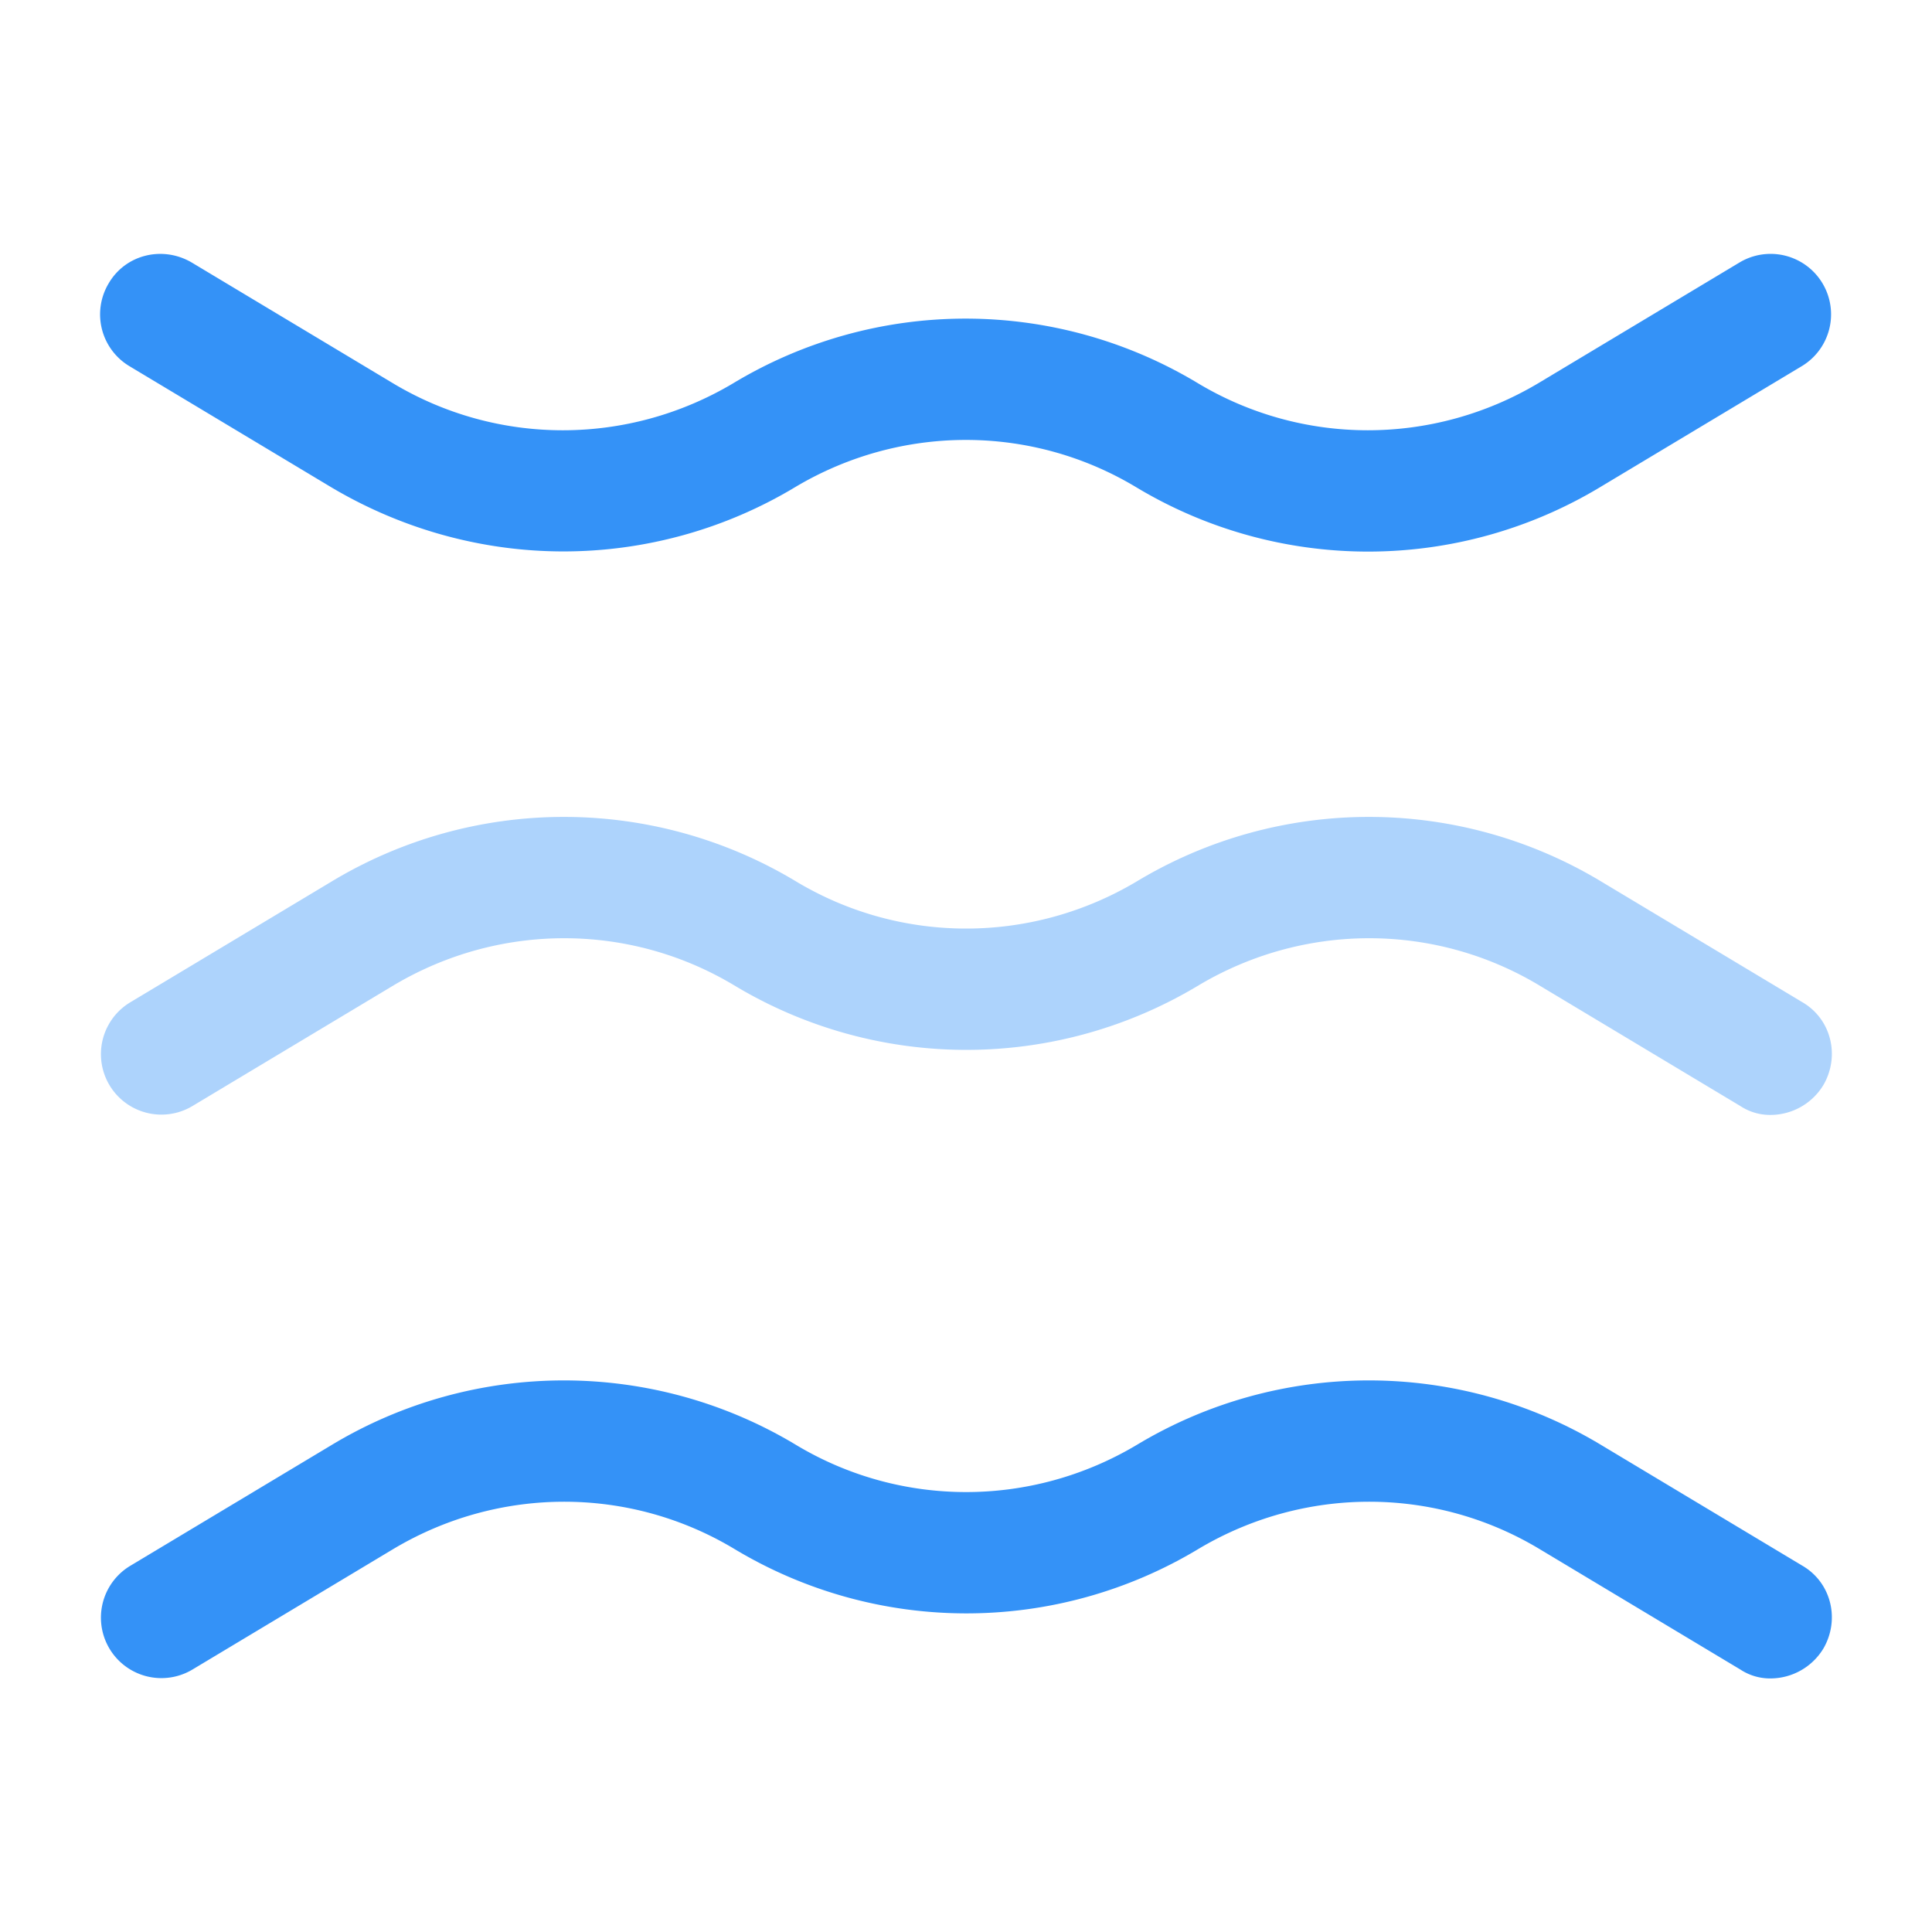 <svg xmlns="http://www.w3.org/2000/svg" width="24" height="24" fill="none" viewBox="0 0 24 24"><path fill="#3492f7" d="M22 13.85a.67.67 0 0 1-.38-.11l-2.5-1.5c-1.3-.78-2.92-.78-4.23 0a5.59 5.59 0 0 1-5.77 0c-1.3-.78-2.92-.78-4.23 0l-2.5 1.5a.751.751 0 1 1-.77-1.29l2.5-1.5a5.59 5.59 0 0 1 5.77 0c1.3.78 2.92.78 4.23 0a5.59 5.59 0 0 1 5.77 0l2.5 1.5c.36.21.47.67.26 1.03a.77.77 0 0 1-.65.37" opacity=".4"/><path fill="#3492f7" d="M7 6.85c-1 0-2-.27-2.89-.8l-2.5-1.5a.75.75 0 0 1-.26-1.03c.21-.36.67-.47 1.03-.26l2.5 1.5c1.3.78 2.92.78 4.23 0a5.59 5.59 0 0 1 5.77 0c1.3.78 2.92.78 4.23 0l2.5-1.5a.751.751 0 1 1 .77 1.29l-2.5 1.5a5.59 5.59 0 0 1-5.77 0c-1.3-.78-2.92-.78-4.23 0-.88.53-1.88.8-2.88.8m15 14a.67.67 0 0 1-.38-.11l-2.5-1.5c-1.3-.78-2.92-.78-4.23 0a5.59 5.59 0 0 1-5.77 0c-1.3-.78-2.92-.78-4.23 0l-2.5 1.5a.751.751 0 1 1-.77-1.29l2.5-1.5a5.59 5.59 0 0 1 5.77 0c1.3.78 2.92.78 4.23 0a5.59 5.59 0 0 1 5.77 0l2.5 1.5c.36.21.47.67.26 1.03a.77.77 0 0 1-.65.37"/></svg>